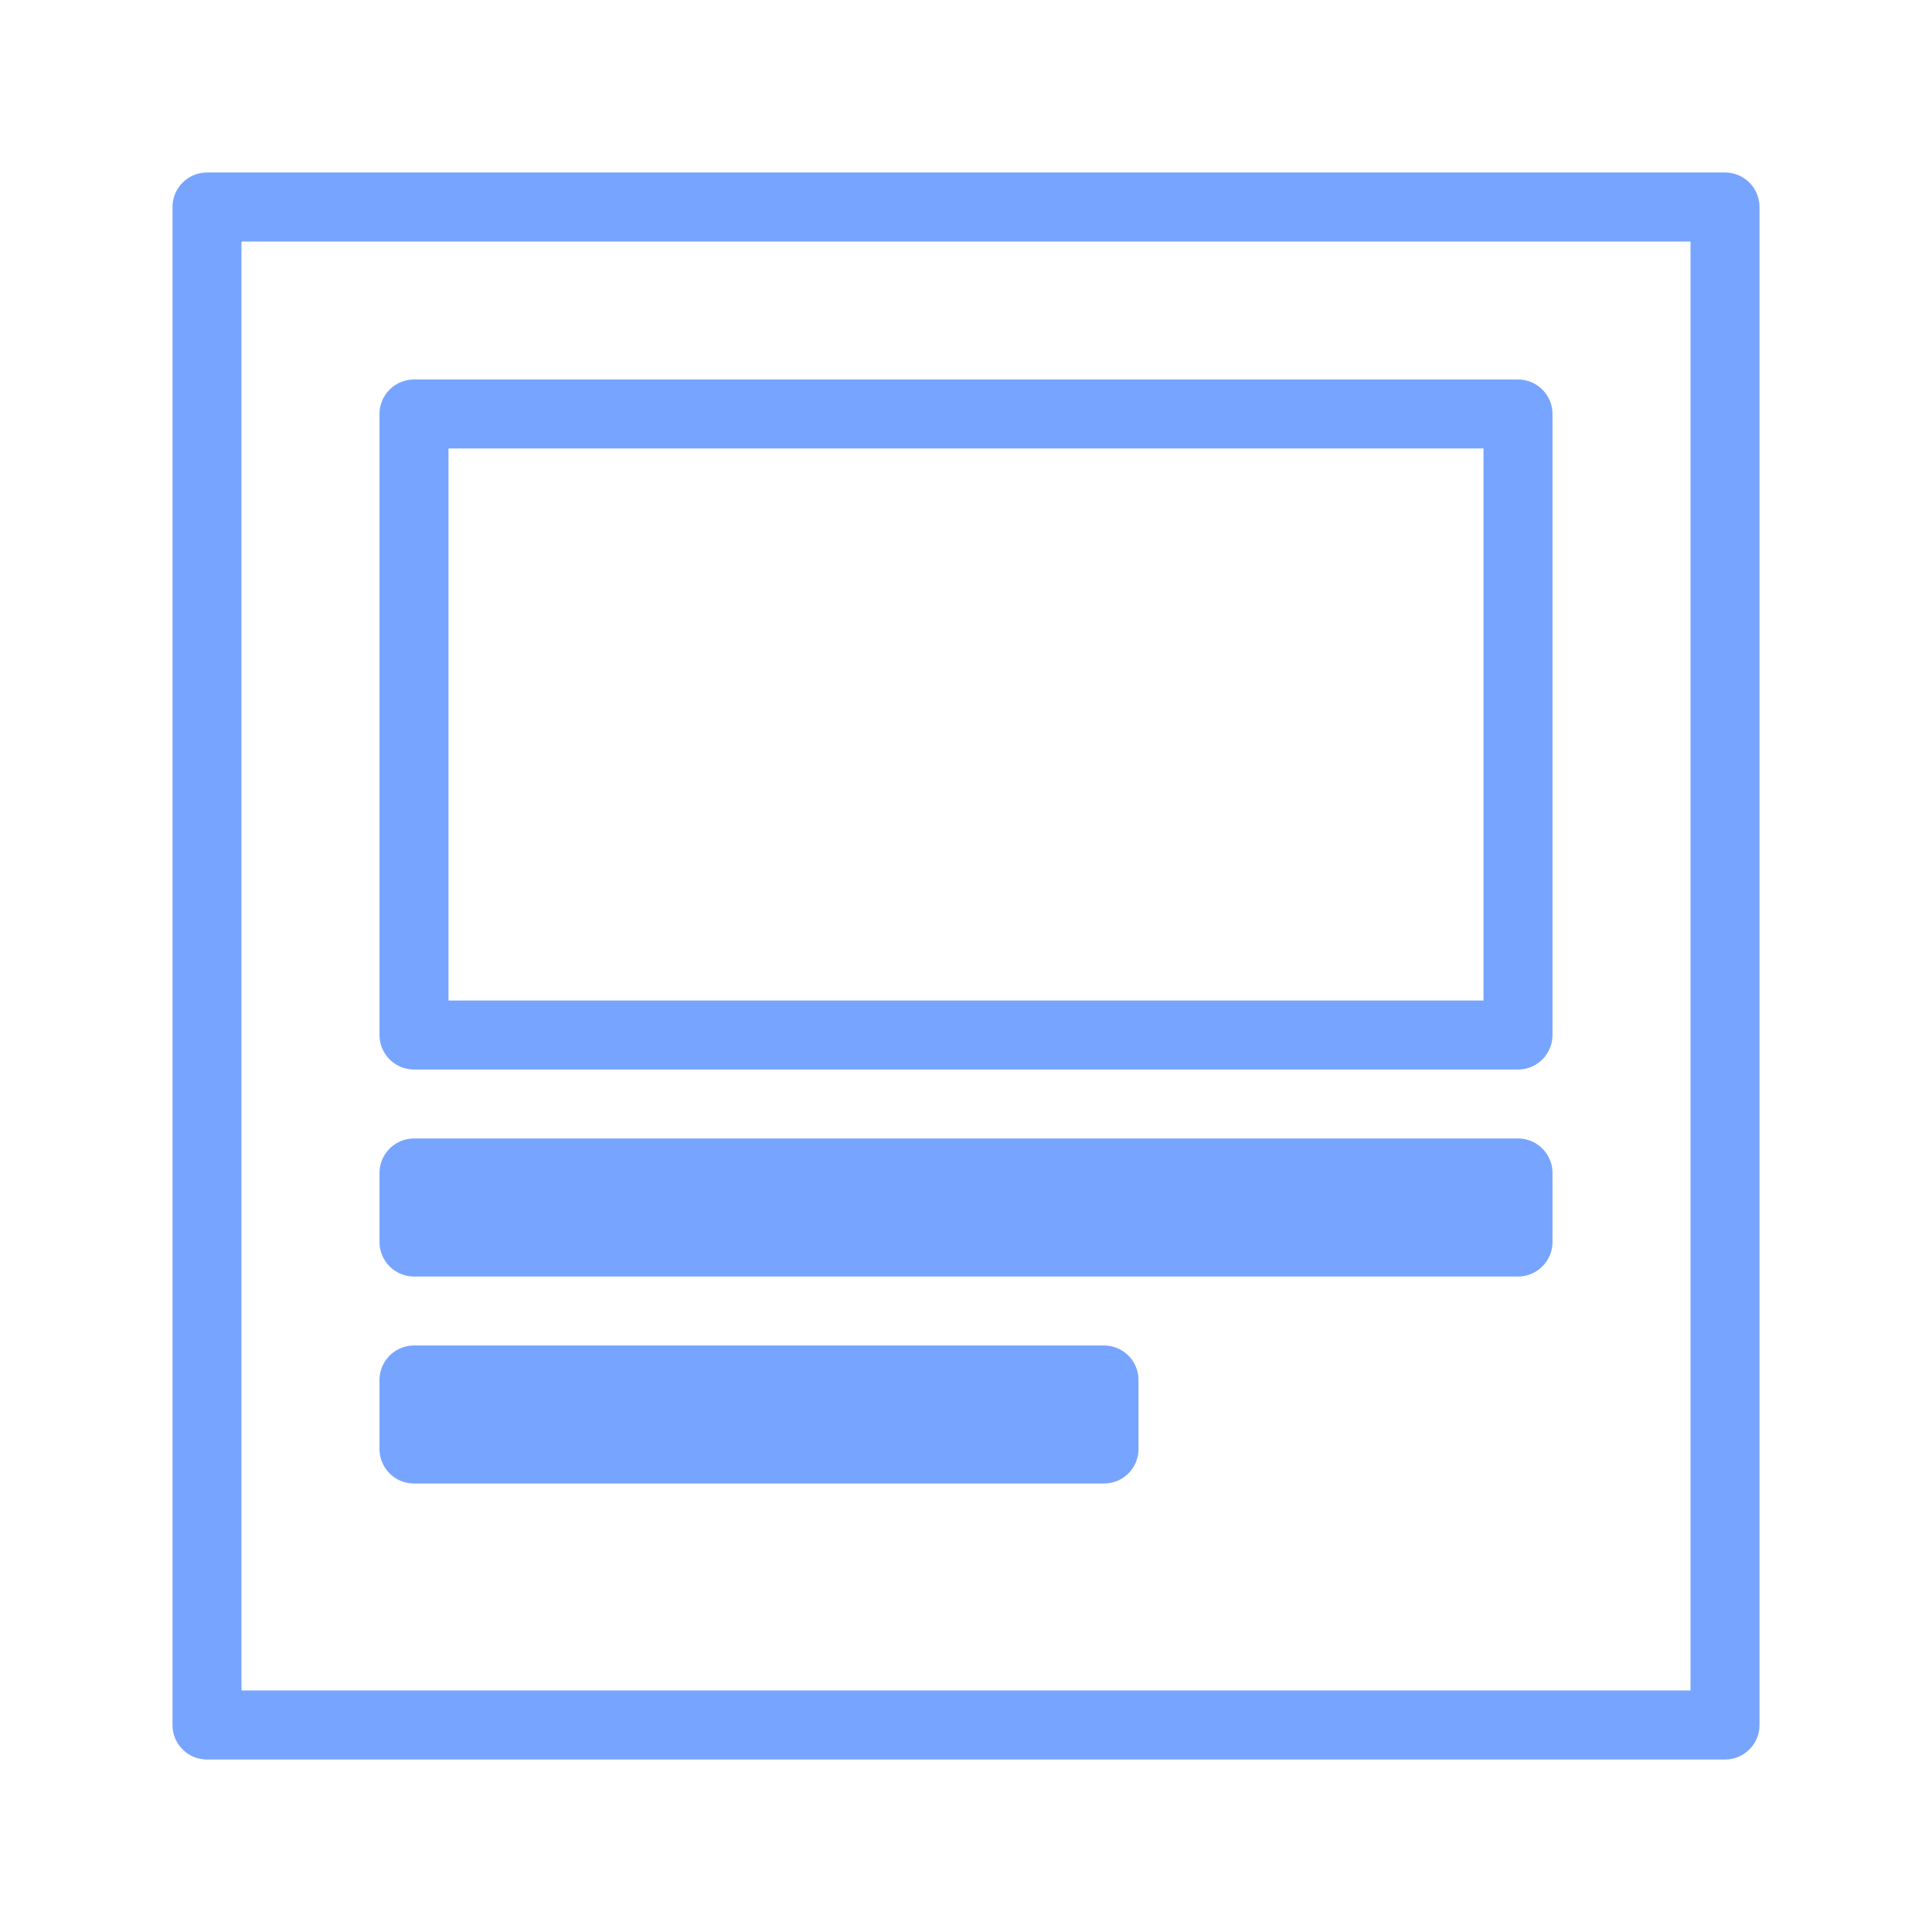 <svg xmlns="http://www.w3.org/2000/svg" width="28" height="28" viewBox="0 0 28 28">
  <defs>
    <style>
      .cls-1 {
        fill: #fff;
        fill-opacity: 0;
        stroke: #77a4fe;
        stroke-linejoin: round;
        stroke-width: 1px;
      }
    </style>
  </defs>
  <rect id="사각형_7" data-name="사각형 7" class="cls-1" x="3" y="3" width="22" height="22"/>
  <rect id="사각형_7_복사_6" data-name="사각형 7 복사 6" class="cls-1" x="6" y="6" width="16" height="9"/>
  <rect id="사각형_7_복사_2" data-name="사각형 7 복사 2" class="cls-1" x="6" y="17" width="16" height="1"/>
  <rect id="사각형_7_복사_3" data-name="사각형 7 복사 3" class="cls-1" x="6" y="20" width="10" height="1"/>
</svg>
